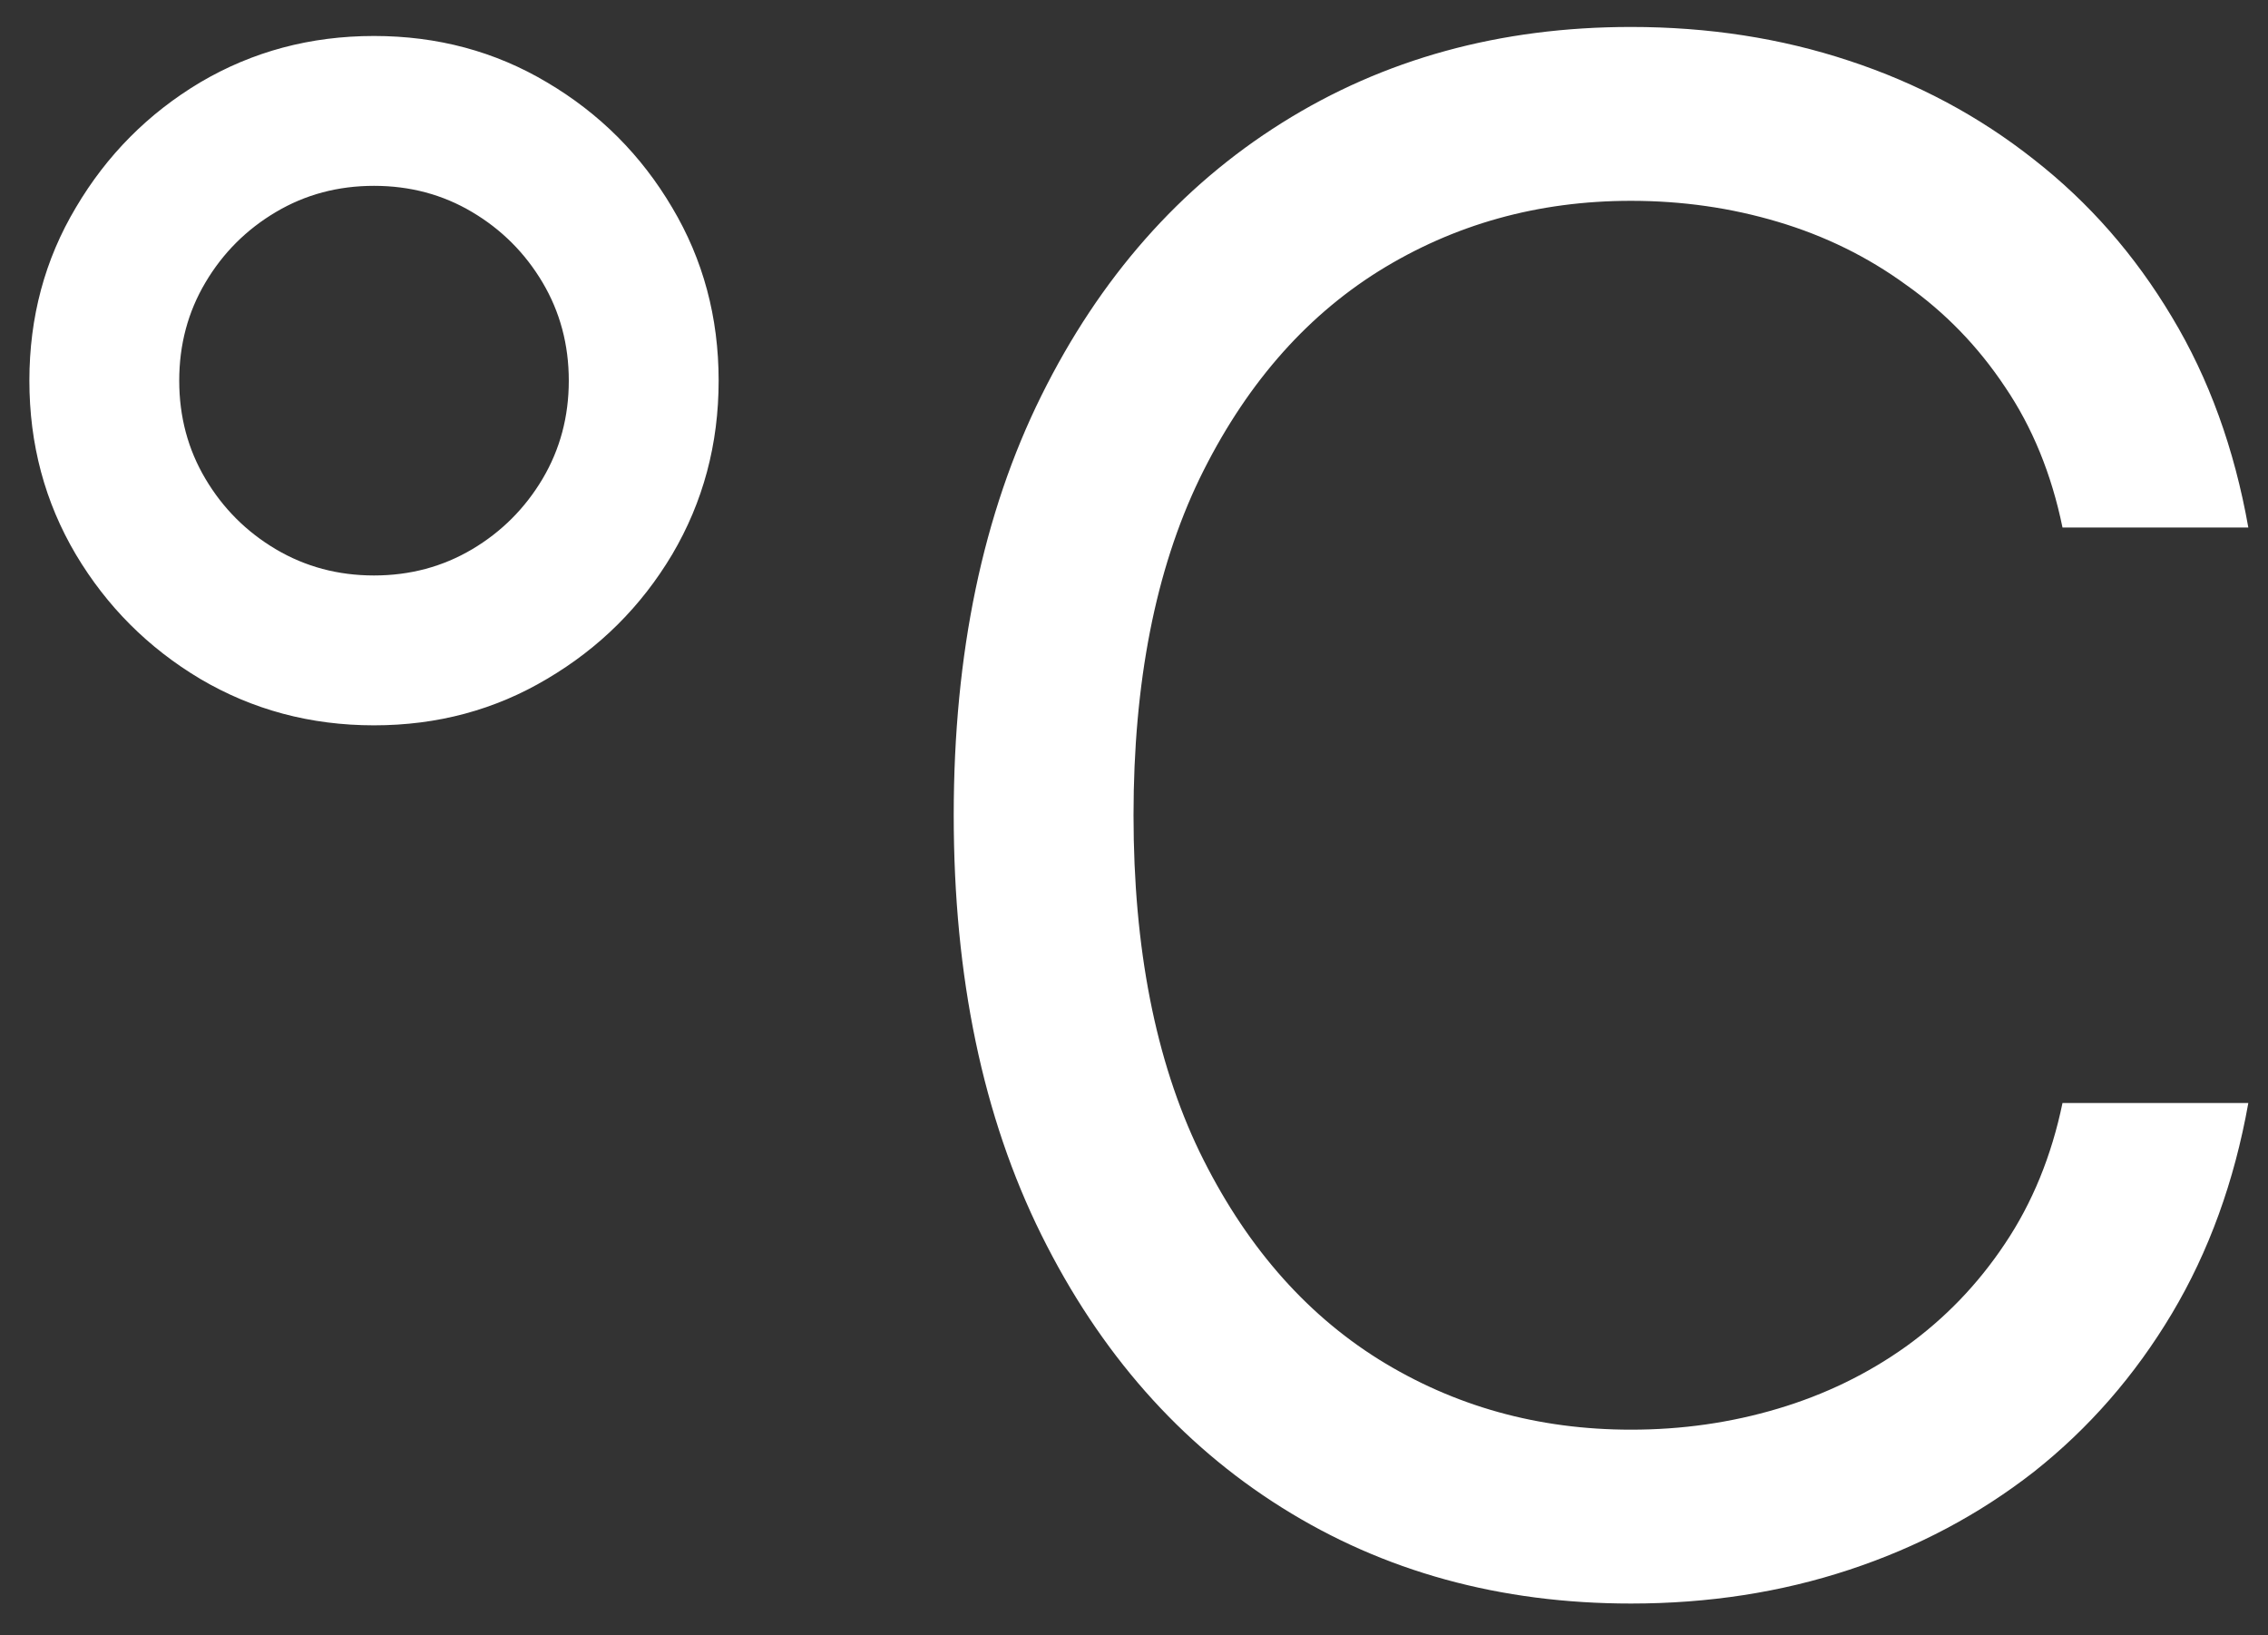 <svg width="43" height="31" viewBox="0 0 43 31" fill="none" xmlns="http://www.w3.org/2000/svg">
<rect x="0" y="0" width="43" height="31" fill="#333333" stroke="none"/>
<path d="M7.091 13.75C5.888 13.75 4.79 13.456 3.795 12.869C2.811 12.282 2.025 11.496 1.438 10.511C0.85 9.517 0.557 8.419 0.557 7.216C0.557 6.013 0.85 4.92 1.438 3.935C2.025 2.94 2.811 2.15 3.795 1.562C4.79 0.975 5.888 0.682 7.091 0.682C8.294 0.682 9.387 0.975 10.372 1.562C11.367 2.15 12.157 2.94 12.744 3.935C13.331 4.92 13.625 6.013 13.625 7.216C13.625 8.419 13.331 9.517 12.744 10.511C12.157 11.496 11.367 12.282 10.372 12.869C9.387 13.456 8.294 13.75 7.091 13.75ZM7.091 10.909C7.773 10.909 8.393 10.743 8.952 10.412C9.51 10.081 9.955 9.635 10.287 9.077C10.618 8.518 10.784 7.898 10.784 7.216C10.784 6.534 10.618 5.914 10.287 5.355C9.955 4.796 9.51 4.351 8.952 4.02C8.393 3.688 7.773 3.523 7.091 3.523C6.409 3.523 5.789 3.688 5.23 4.02C4.671 4.351 4.226 4.796 3.895 5.355C3.563 5.914 3.398 6.534 3.398 7.216C3.398 7.898 3.563 8.518 3.895 9.077C4.226 9.635 4.671 10.081 5.23 10.412C5.789 10.743 6.409 10.909 7.091 10.909ZM42.627 10H39.104C38.896 8.987 38.532 8.097 38.011 7.33C37.499 6.562 36.874 5.919 36.136 5.398C35.407 4.867 34.597 4.47 33.707 4.205C32.816 3.939 31.889 3.807 30.923 3.807C29.161 3.807 27.566 4.252 26.136 5.142C24.715 6.032 23.584 7.344 22.741 9.077C21.907 10.81 21.491 12.936 21.491 15.454C21.491 17.974 21.907 20.099 22.741 21.832C23.584 23.565 24.715 24.877 26.136 25.767C27.566 26.657 29.161 27.102 30.923 27.102C31.889 27.102 32.816 26.97 33.707 26.704C34.597 26.439 35.407 26.046 36.136 25.526C36.874 24.995 37.499 24.347 38.011 23.579C38.532 22.803 38.896 21.913 39.104 20.909H42.627C42.362 22.396 41.879 23.726 41.178 24.901C40.477 26.075 39.606 27.074 38.565 27.898C37.523 28.712 36.353 29.332 35.056 29.759C33.768 30.185 32.39 30.398 30.923 30.398C28.442 30.398 26.235 29.792 24.303 28.579C22.371 27.367 20.852 25.644 19.744 23.409C18.636 21.174 18.082 18.523 18.082 15.454C18.082 12.386 18.636 9.735 19.744 7.5C20.852 5.265 22.371 3.542 24.303 2.33C26.235 1.117 28.442 0.511 30.923 0.511C32.39 0.511 33.768 0.724 35.056 1.151C36.353 1.577 37.523 2.202 38.565 3.026C39.606 3.84 40.477 4.834 41.178 6.009C41.879 7.173 42.362 8.504 42.627 10Z" fill="white"/>
</svg>
